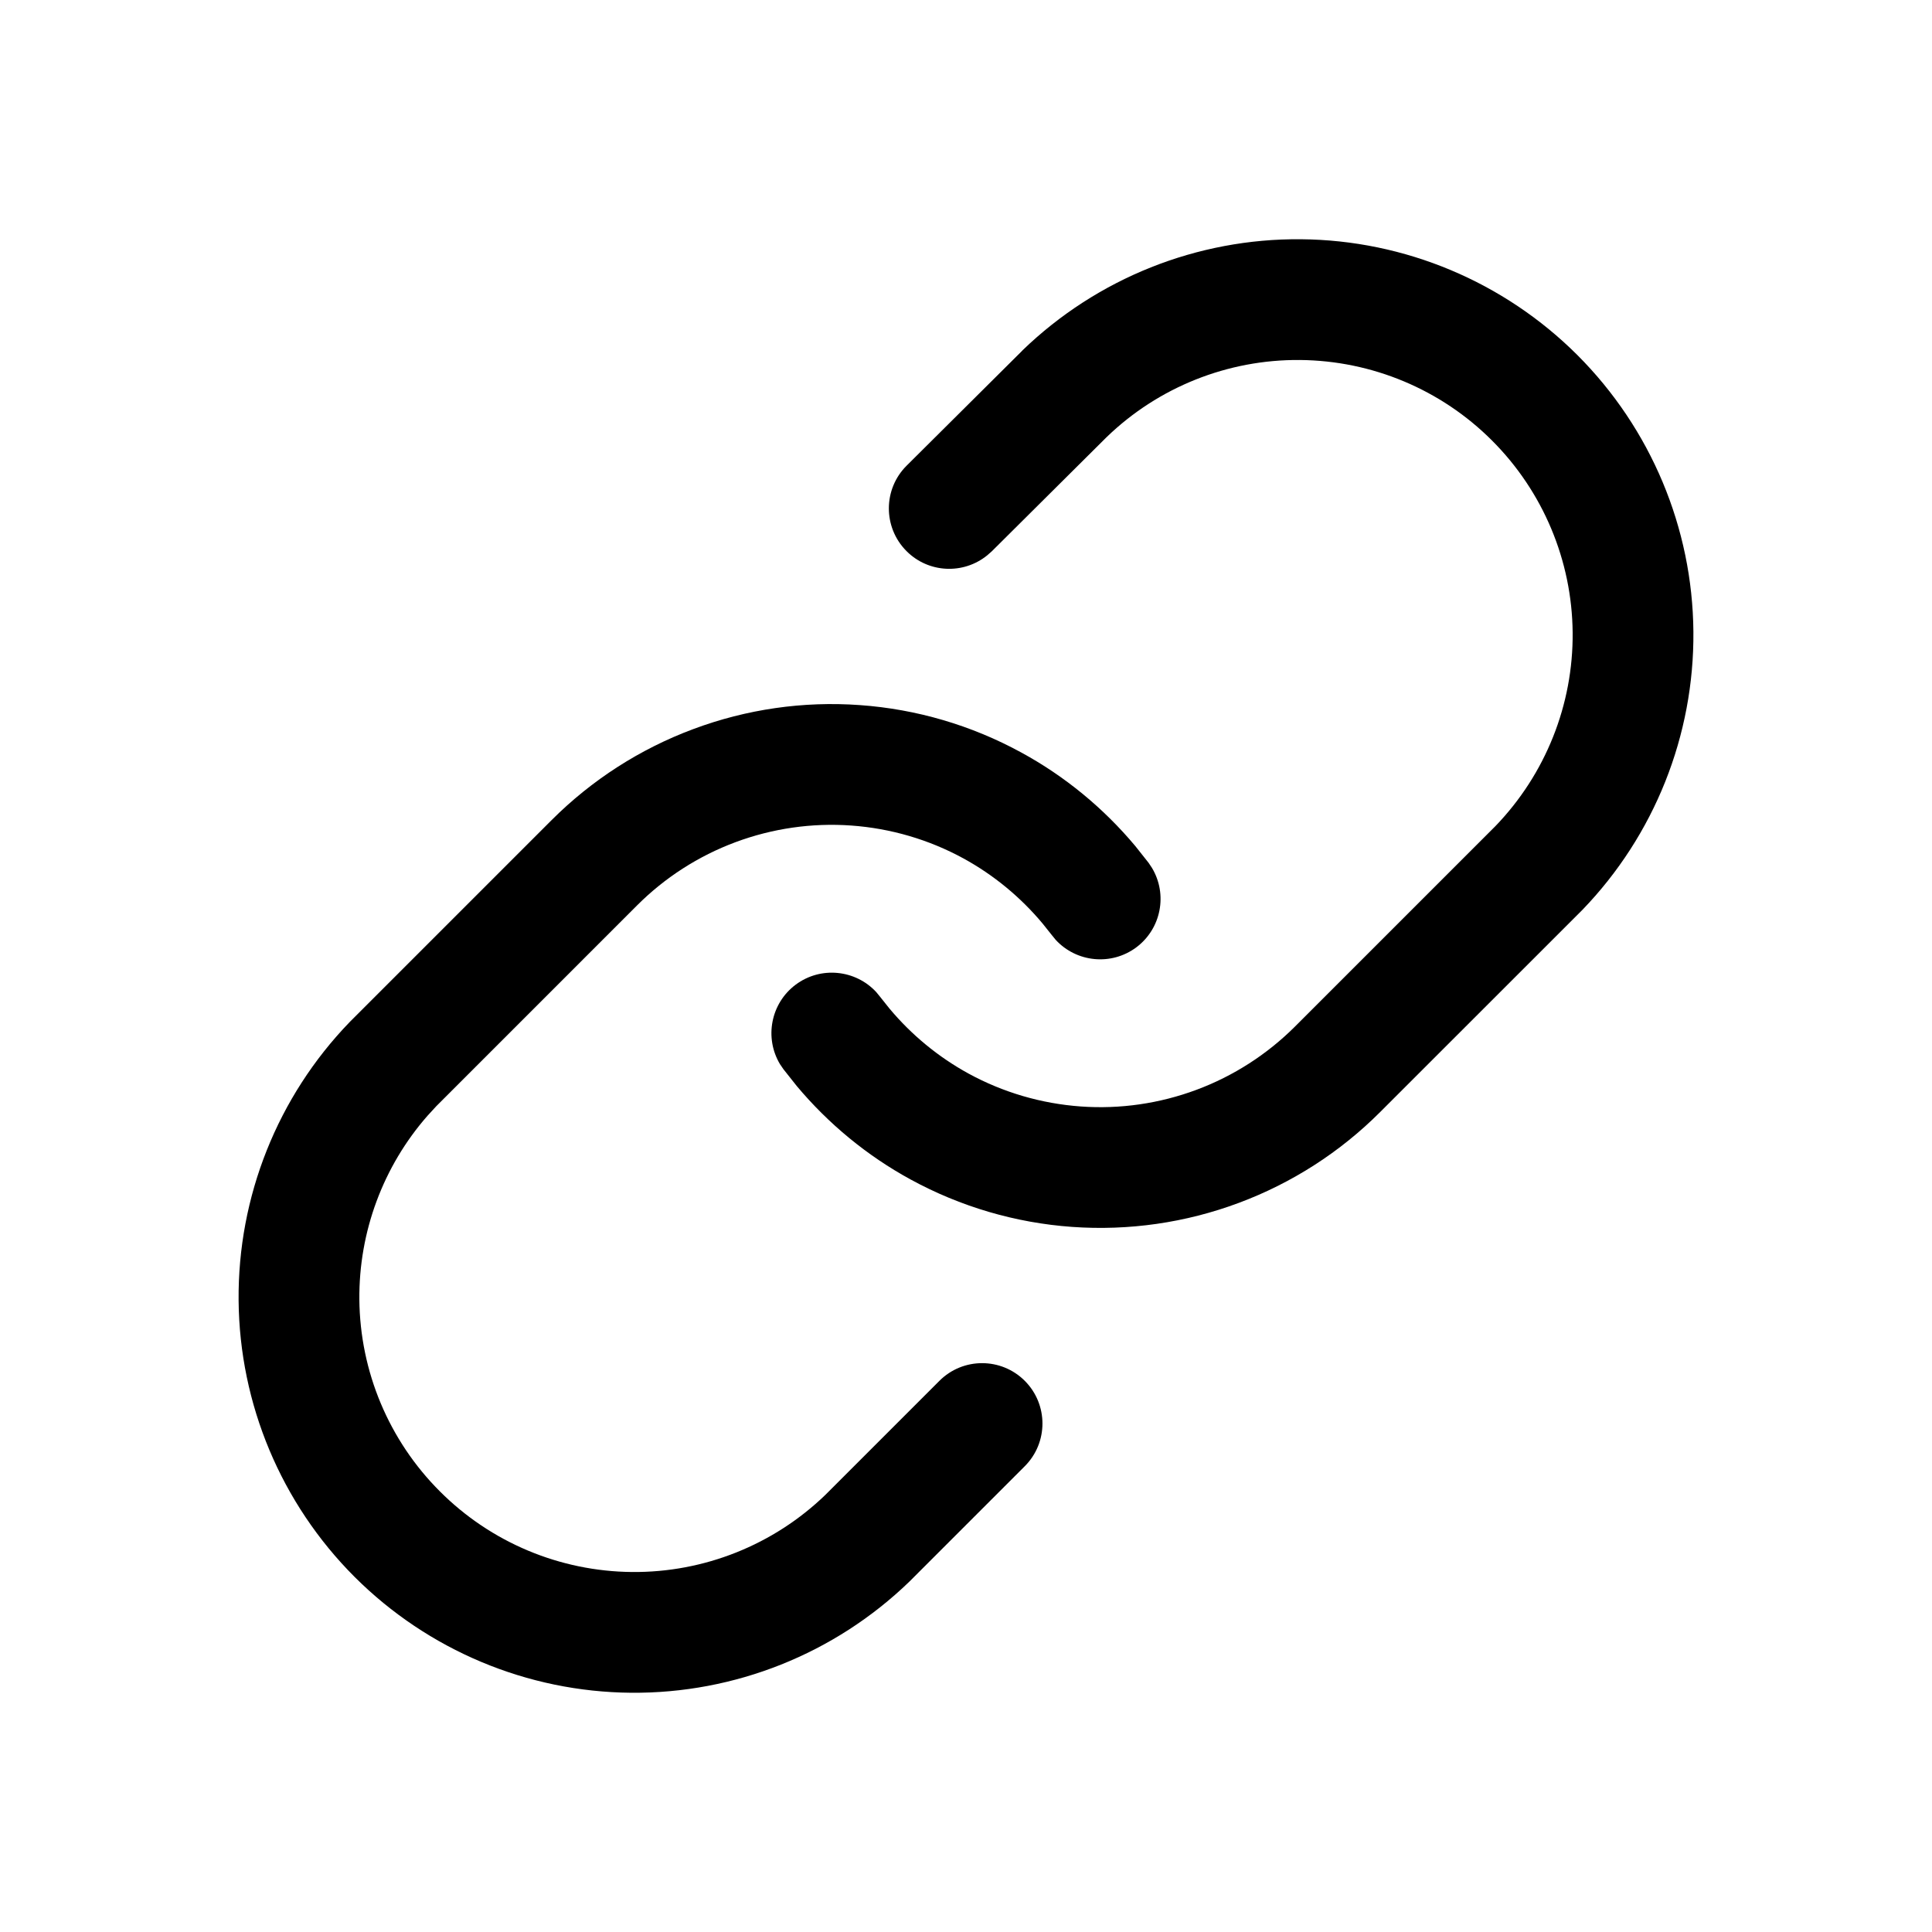 <svg width="24" height="24" viewBox="0 0 24 24" fill="none" xmlns="http://www.w3.org/2000/svg">
<path d="M10.682 8.759C11.385 8.809 12.069 9.01 12.687 9.348C13.229 9.643 13.709 10.039 14.104 10.511L14.268 10.718L14.31 10.781C14.506 11.107 14.427 11.535 14.116 11.768C13.805 12 13.373 11.955 13.115 11.676L13.066 11.616L12.952 11.473C12.678 11.145 12.345 10.87 11.969 10.664C11.539 10.429 11.063 10.29 10.574 10.255C10.086 10.22 9.595 10.291 9.136 10.462C8.677 10.633 8.26 10.901 7.914 11.247L5.423 13.738L5.31 13.861C4.759 14.49 4.457 15.302 4.464 16.142C4.472 17.037 4.831 17.894 5.465 18.527C6.098 19.161 6.955 19.52 7.851 19.528C8.746 19.536 9.609 19.192 10.254 18.569L11.67 17.153C11.963 16.86 12.438 16.861 12.73 17.153C13.023 17.446 13.023 17.921 12.73 18.214L11.296 19.648C10.369 20.544 9.127 21.039 7.838 21.028C6.549 21.017 5.316 20.499 4.404 19.588C3.493 18.676 2.975 17.443 2.964 16.154C2.953 14.865 3.448 13.623 4.344 12.696L6.853 10.187C7.352 9.688 7.952 9.303 8.612 9.057C9.273 8.81 9.978 8.708 10.682 8.759Z" fill="currentColor"/>
<path d="M16.162 2.972C17.451 2.983 18.684 3.501 19.596 4.412C20.507 5.324 21.025 6.557 21.036 7.846C21.047 9.135 20.552 10.376 19.656 11.304L17.146 13.813C16.648 14.312 16.048 14.697 15.388 14.943C14.727 15.19 14.021 15.291 13.318 15.241C12.615 15.191 11.931 14.99 11.312 14.652C10.771 14.357 10.291 13.961 9.896 13.489L9.732 13.282L9.689 13.219C9.494 12.893 9.573 12.465 9.884 12.232C10.195 12 10.627 12.045 10.885 12.324L10.934 12.384L11.048 12.527C11.322 12.855 11.655 13.13 12.031 13.336C12.461 13.571 12.937 13.71 13.426 13.745C13.914 13.78 14.404 13.709 14.863 13.538C15.322 13.367 15.739 13.099 16.086 12.753L18.577 10.262C19.199 9.617 19.544 8.754 19.536 7.858C19.528 6.963 19.168 6.106 18.535 5.473C17.902 4.839 17.045 4.48 16.149 4.472C15.254 4.464 14.39 4.808 13.746 5.431L12.32 6.849L12.263 6.899C11.967 7.139 11.533 7.12 11.26 6.845C10.968 6.551 10.969 6.076 11.263 5.784L12.696 4.359L12.703 4.351C13.63 3.456 14.873 2.96 16.162 2.972Z" fill="currentColor"/>
</svg>
